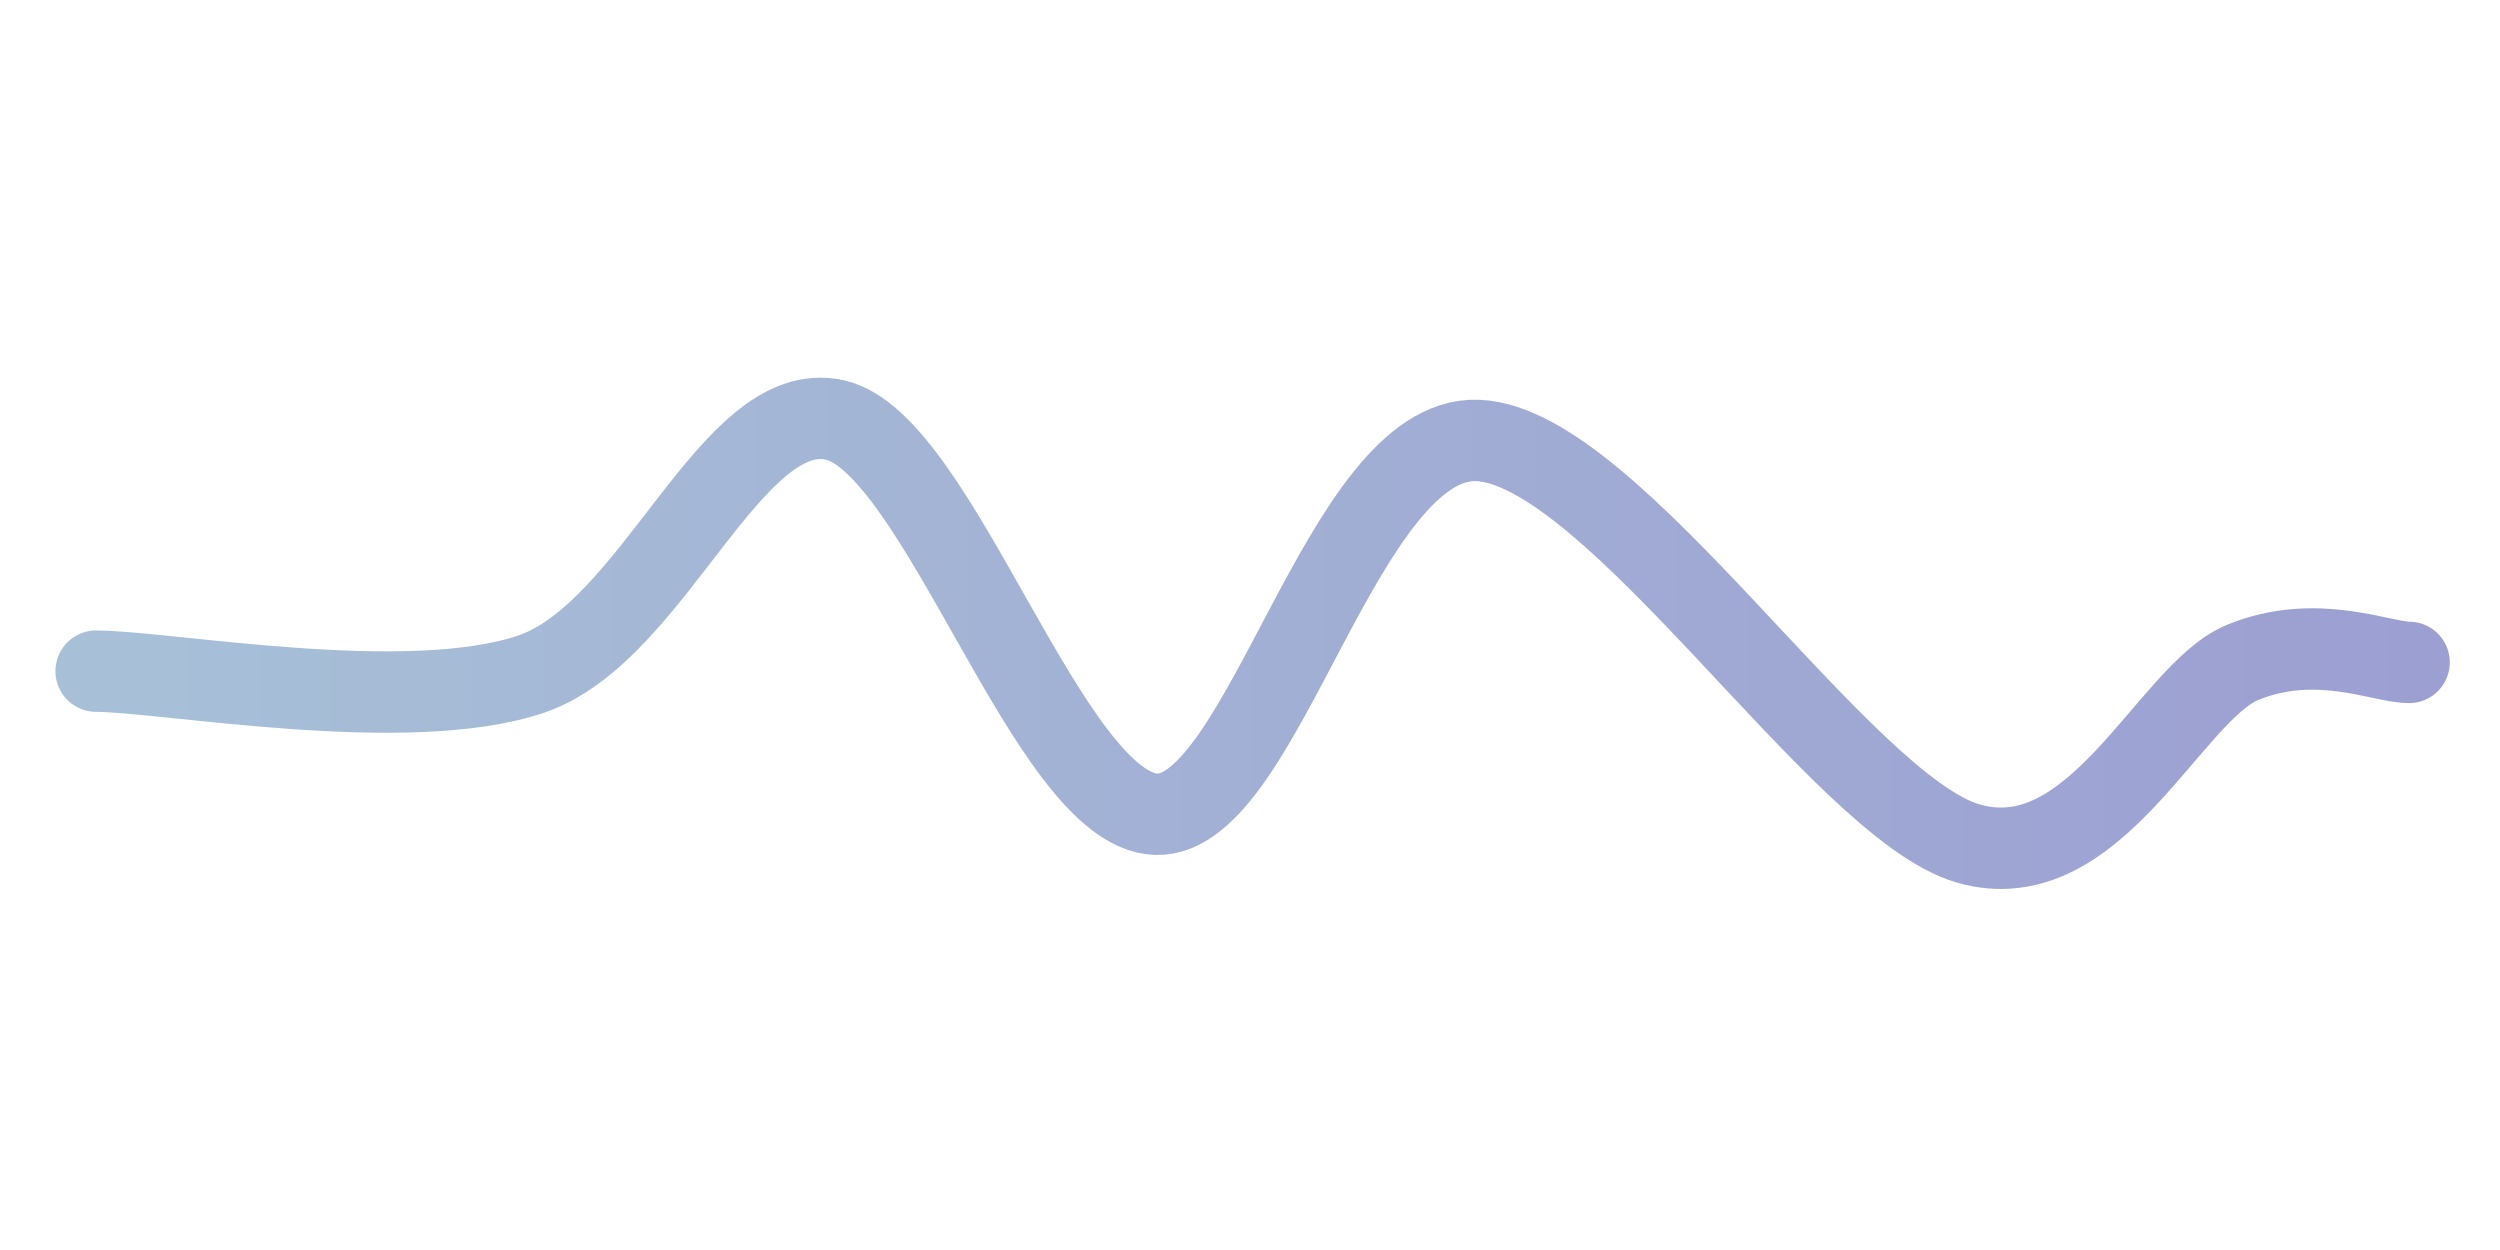 <svg xmlns="http://www.w3.org/2000/svg" version="1.1" xmlns:xlink="http://www.w3.org/1999/xlink" xmlns:svgjs="http://svgjs.dev/svgjs" viewBox="0 0 800 400"><path d="M53.589 208.998C75.862 209.148 149.404 222.75 187.222 209.895C225.039 197.04 248.507 124.693 280.495 131.868C312.483 139.043 346.265 251.898 379.15 252.945C412.035 253.991 436.25 136.652 477.805 138.146C519.359 139.641 589.314 250.553 628.477 261.913C667.64 273.273 690.211 215.575 712.782 206.308C735.353 197.04 755.383 206.308 763.903 206.308 " fill="none" stroke-width="25" stroke="url(&quot;#SvgjsLinearGradient1003&quot;)" stroke-linecap="round" transform="matrix(1.042,-5.2735593669694933e-17,5.2735593669694933e-17,1.042,-25.076,-3.007)" stroke-dasharray="0 0"></path><defs><linearGradient id="SvgjsLinearGradient1003"><stop stop-color="#a7c0d7" offset="0"></stop><stop stop-color="#9c9fd2" offset="1"></stop></linearGradient></defs></svg>